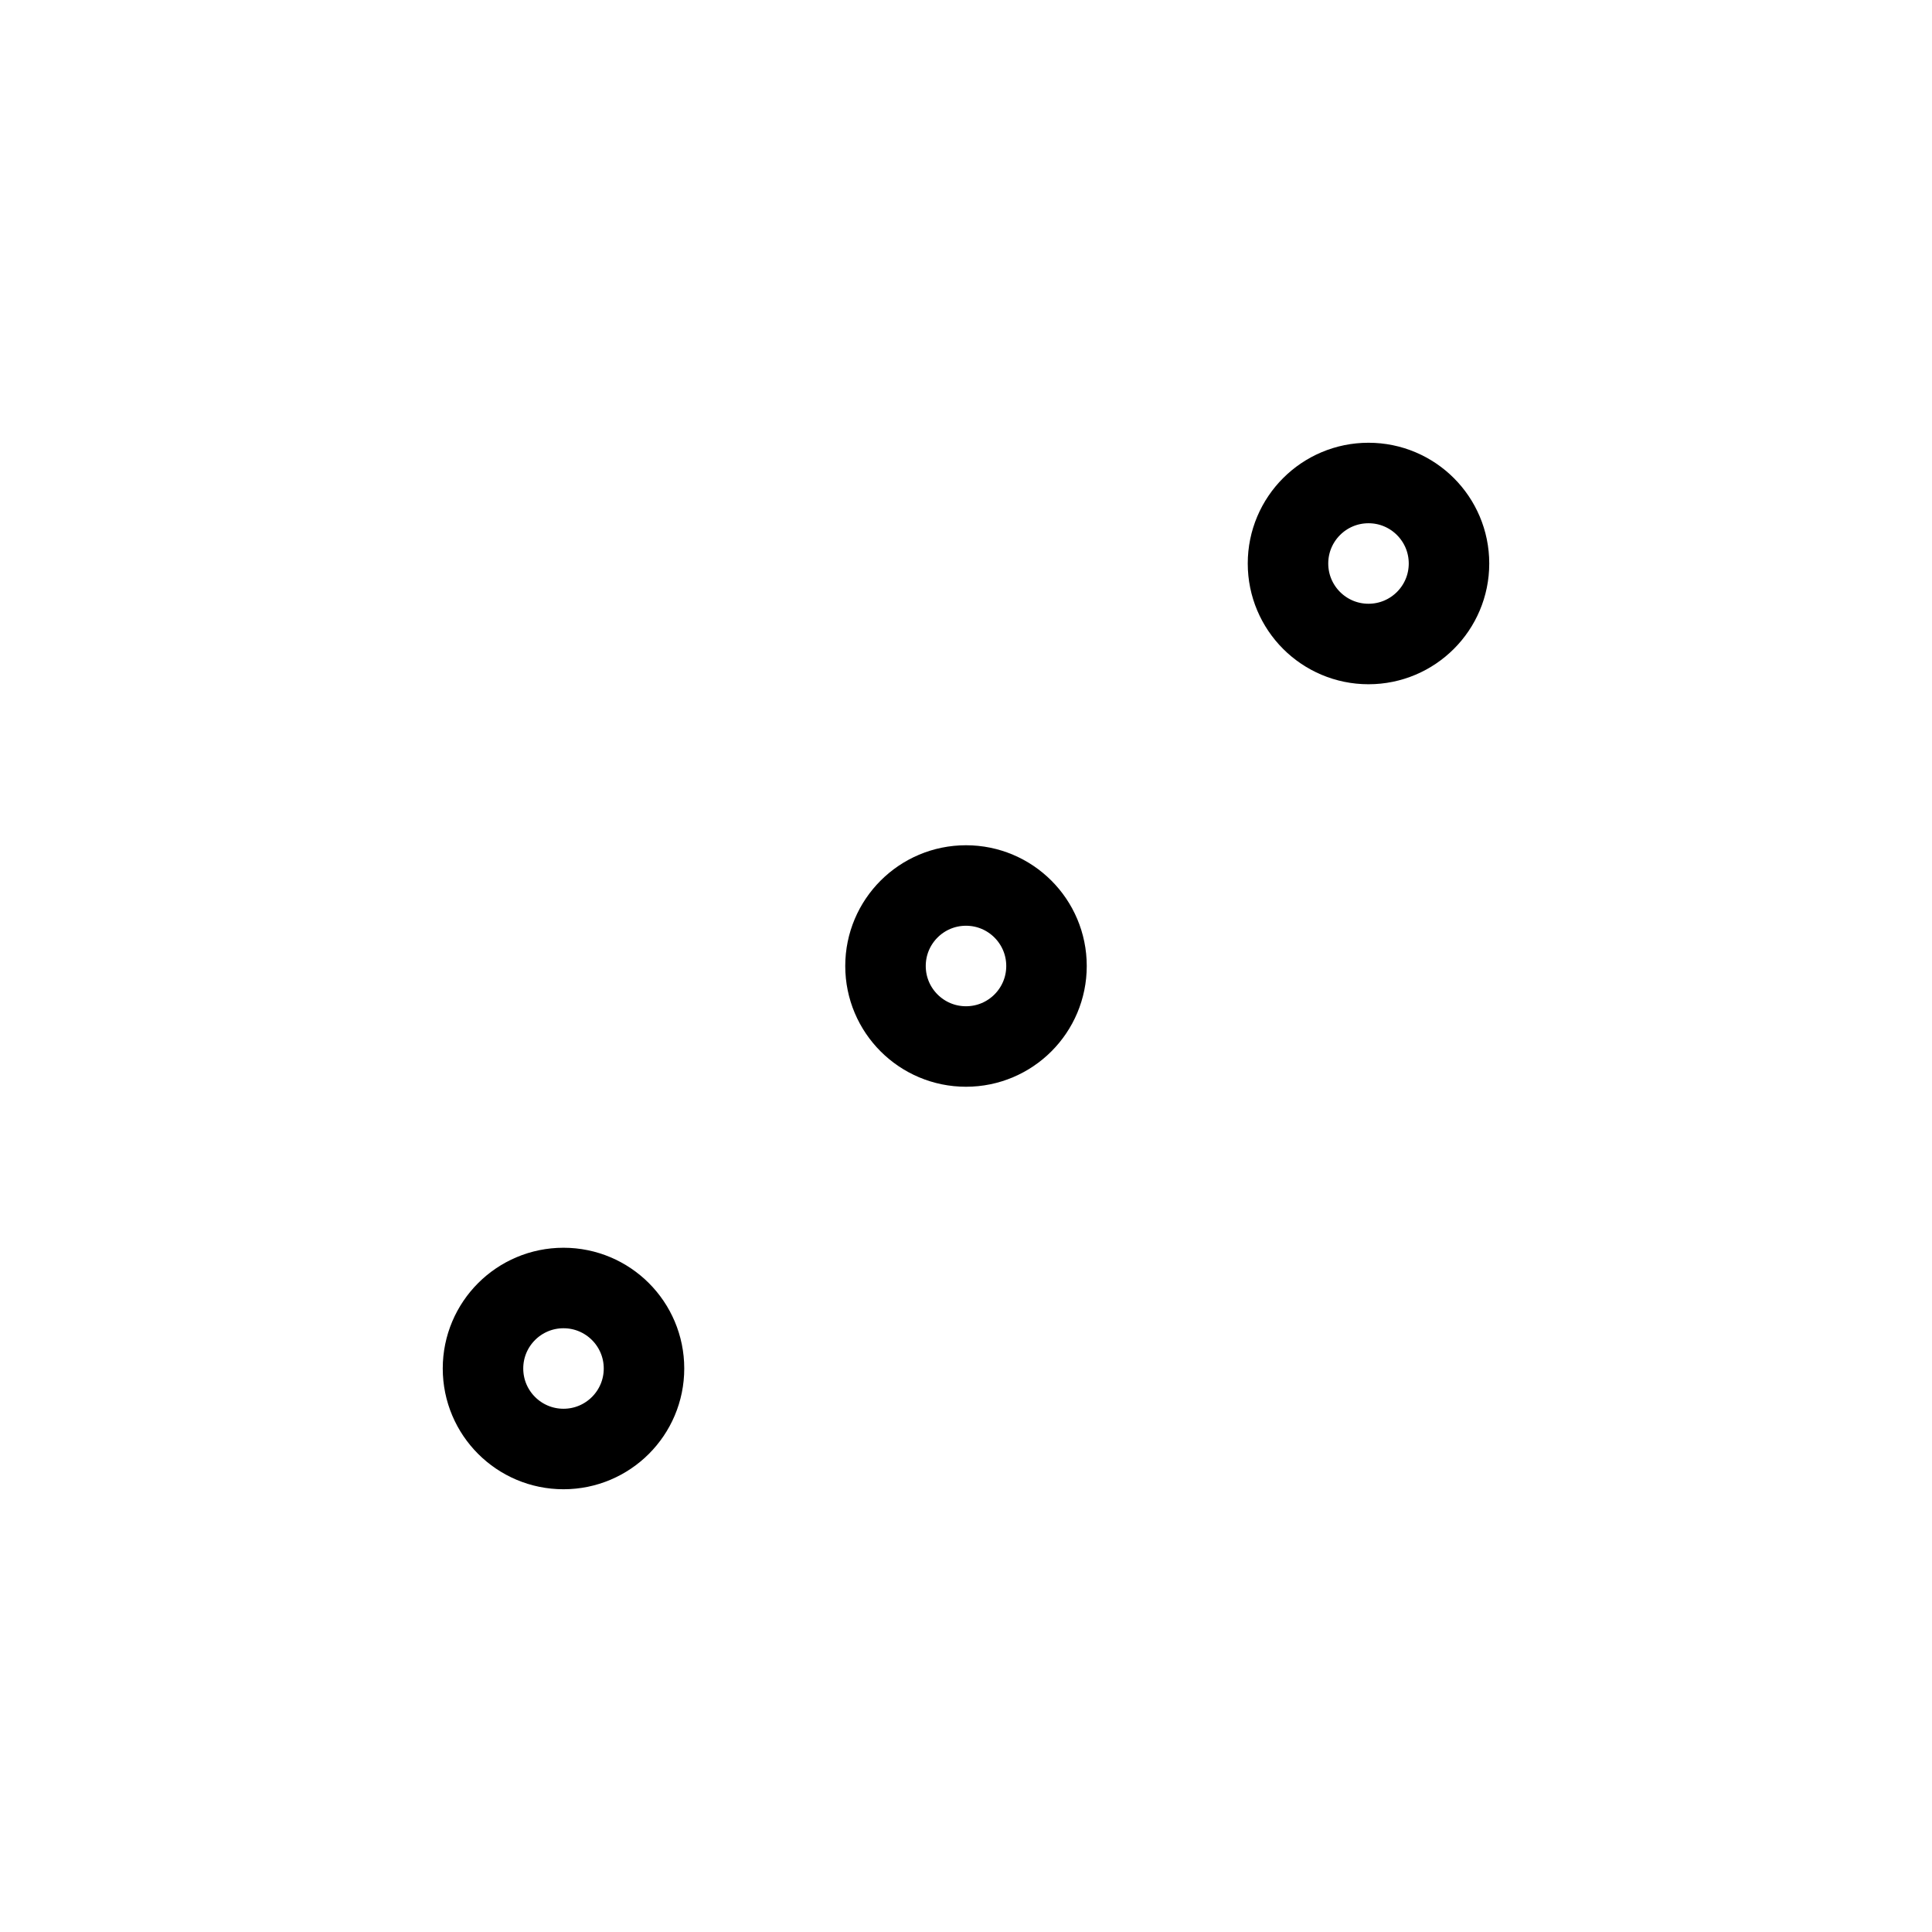 <svg xmlns="http://www.w3.org/2000/svg" viewBox="0 0 24 24" strokeWidth="2" stroke="currentColor" fill="none" strokeLinecap="round" strokeLinejoin="round">
<path stroke="none" d="M0 0h24v24H0z" fill="none"/>
<circle cx="7" cy="17" r="1"/>
<circle cx="12" cy="12" r="1"/>
<circle cx="17" cy="7" r="1"/>
</svg>